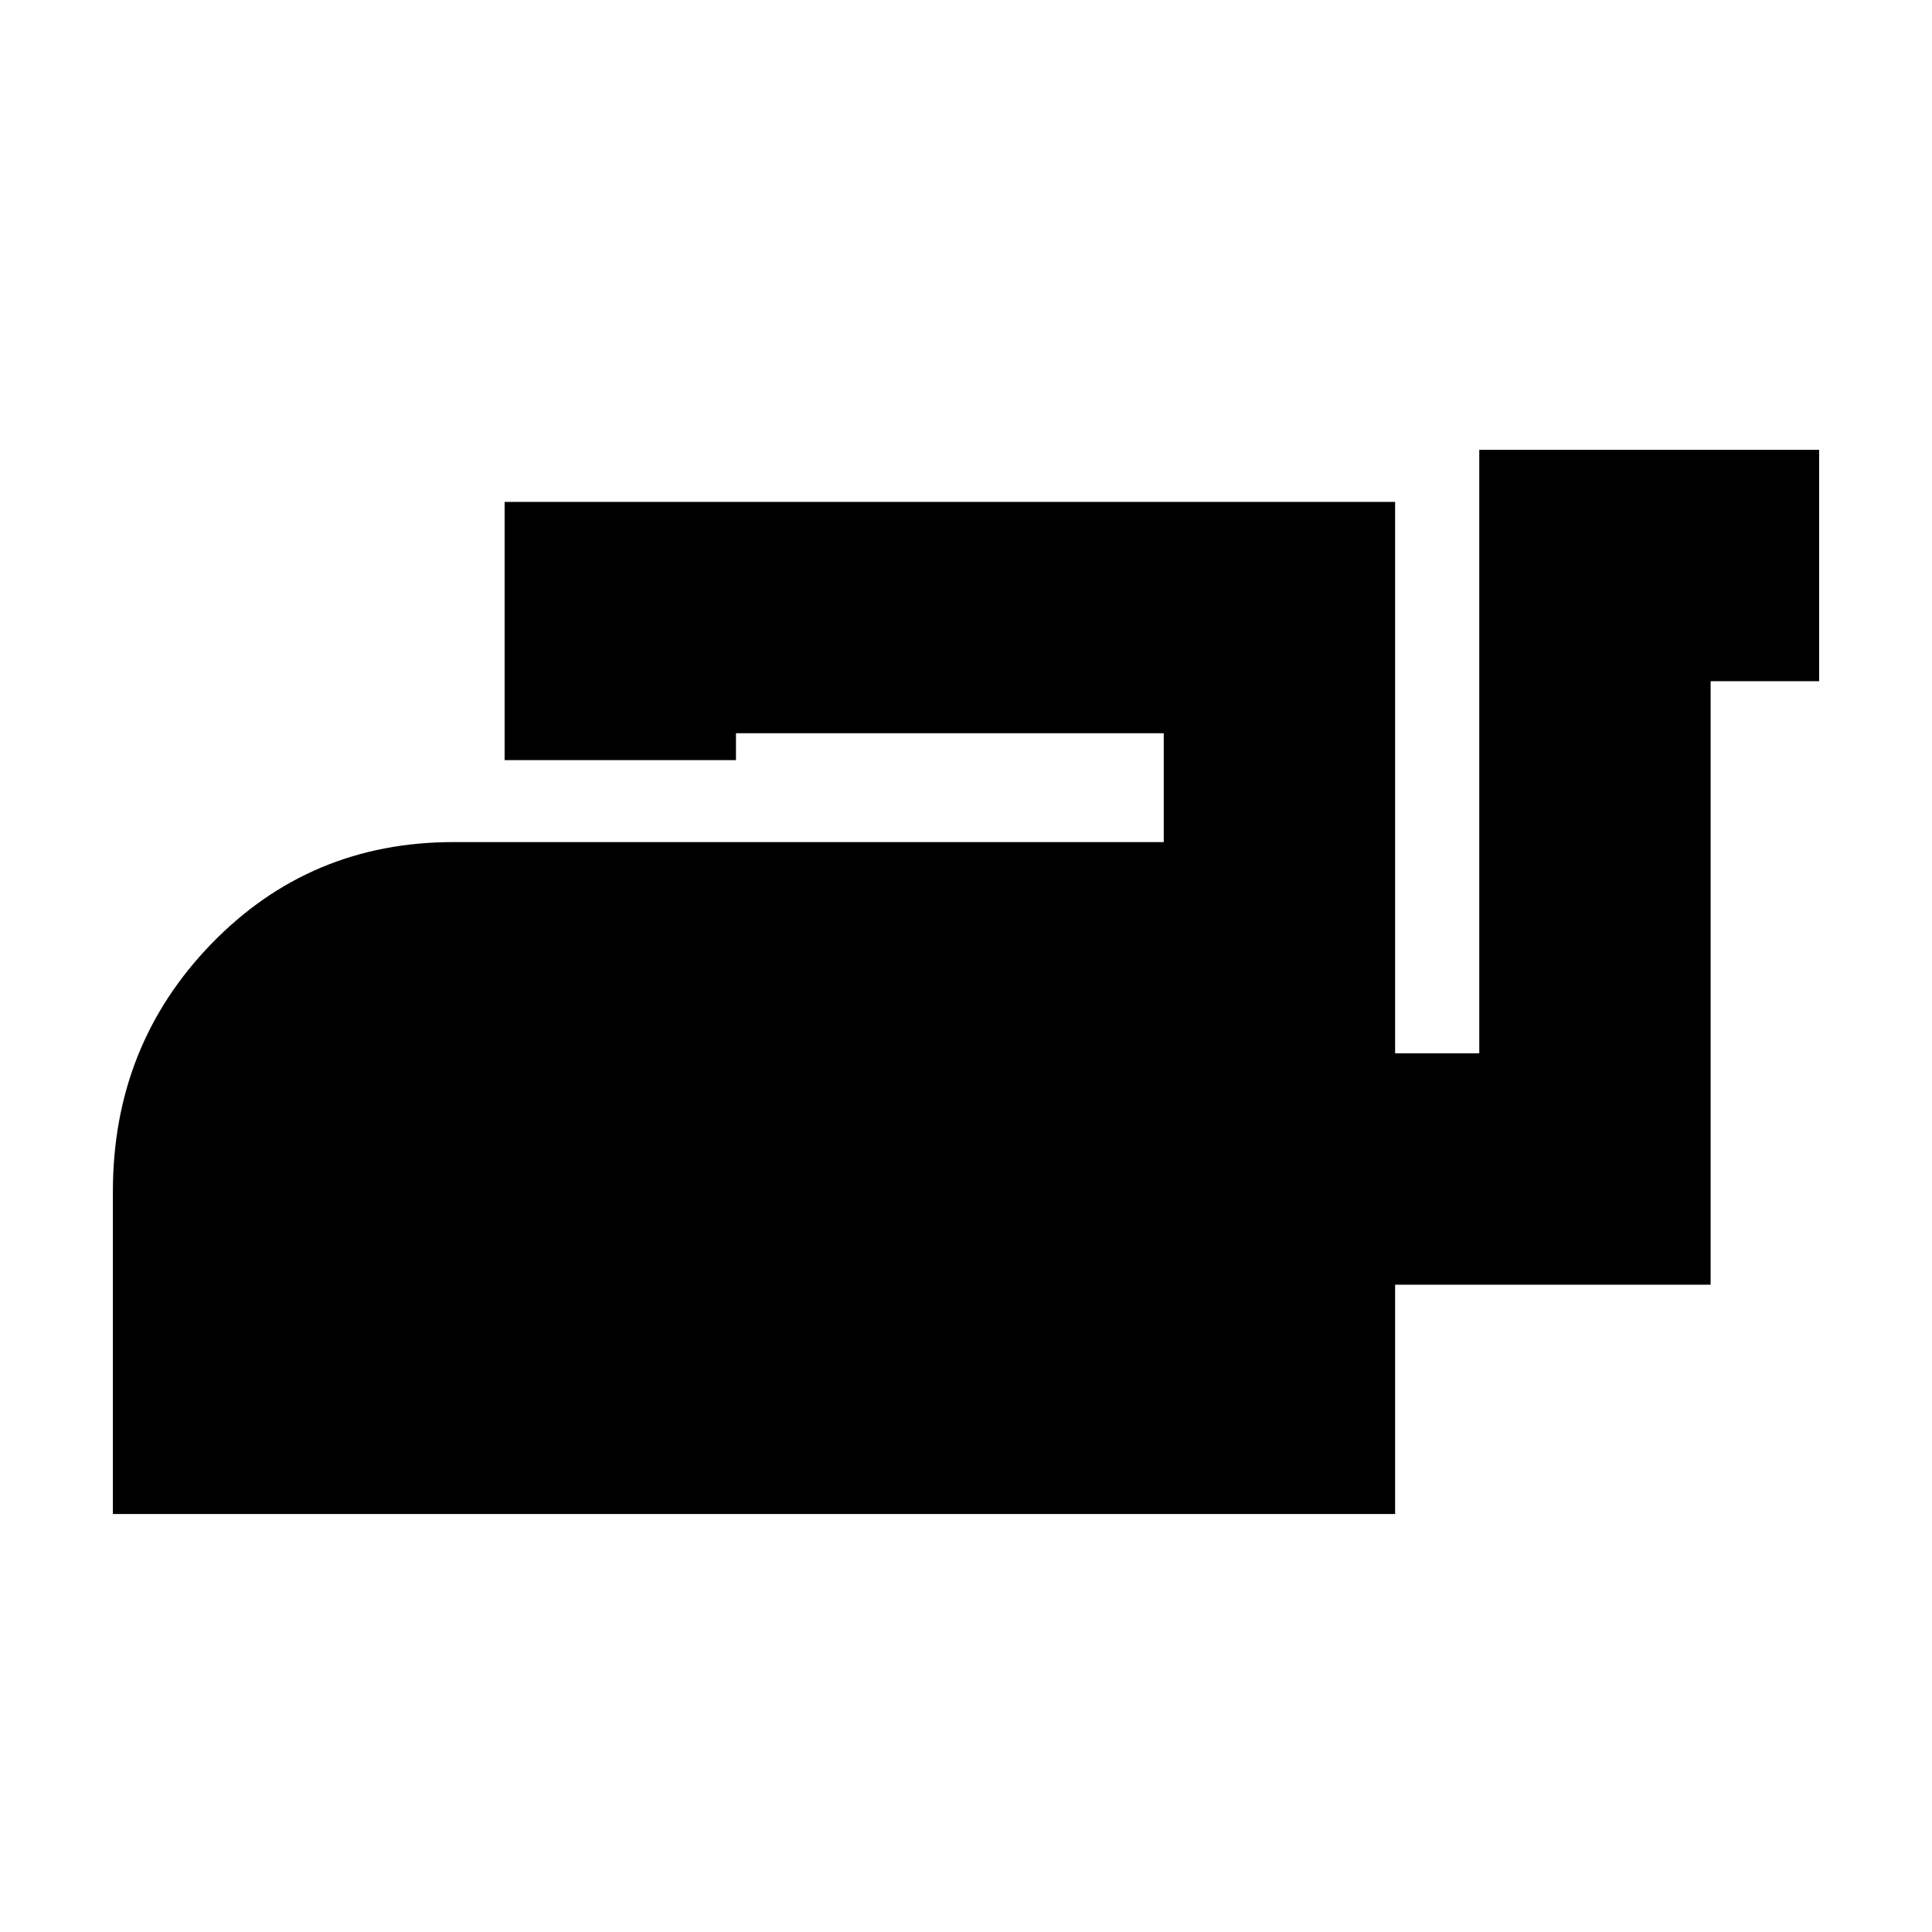 <svg xmlns="http://www.w3.org/2000/svg" height="20" viewBox="0 -960 960 960" width="20"><path d="M56.09-207.69v-160.22q0-72.62 48.97-123.14 48.98-50.52 120.24-50.52h352.96v-54.08H365.7v13.35H250.74v-128.31h442.48v274h41.82v-299.87h168.87v114.96H850v299.87H693.22v113.96H56.09Z"/></svg>